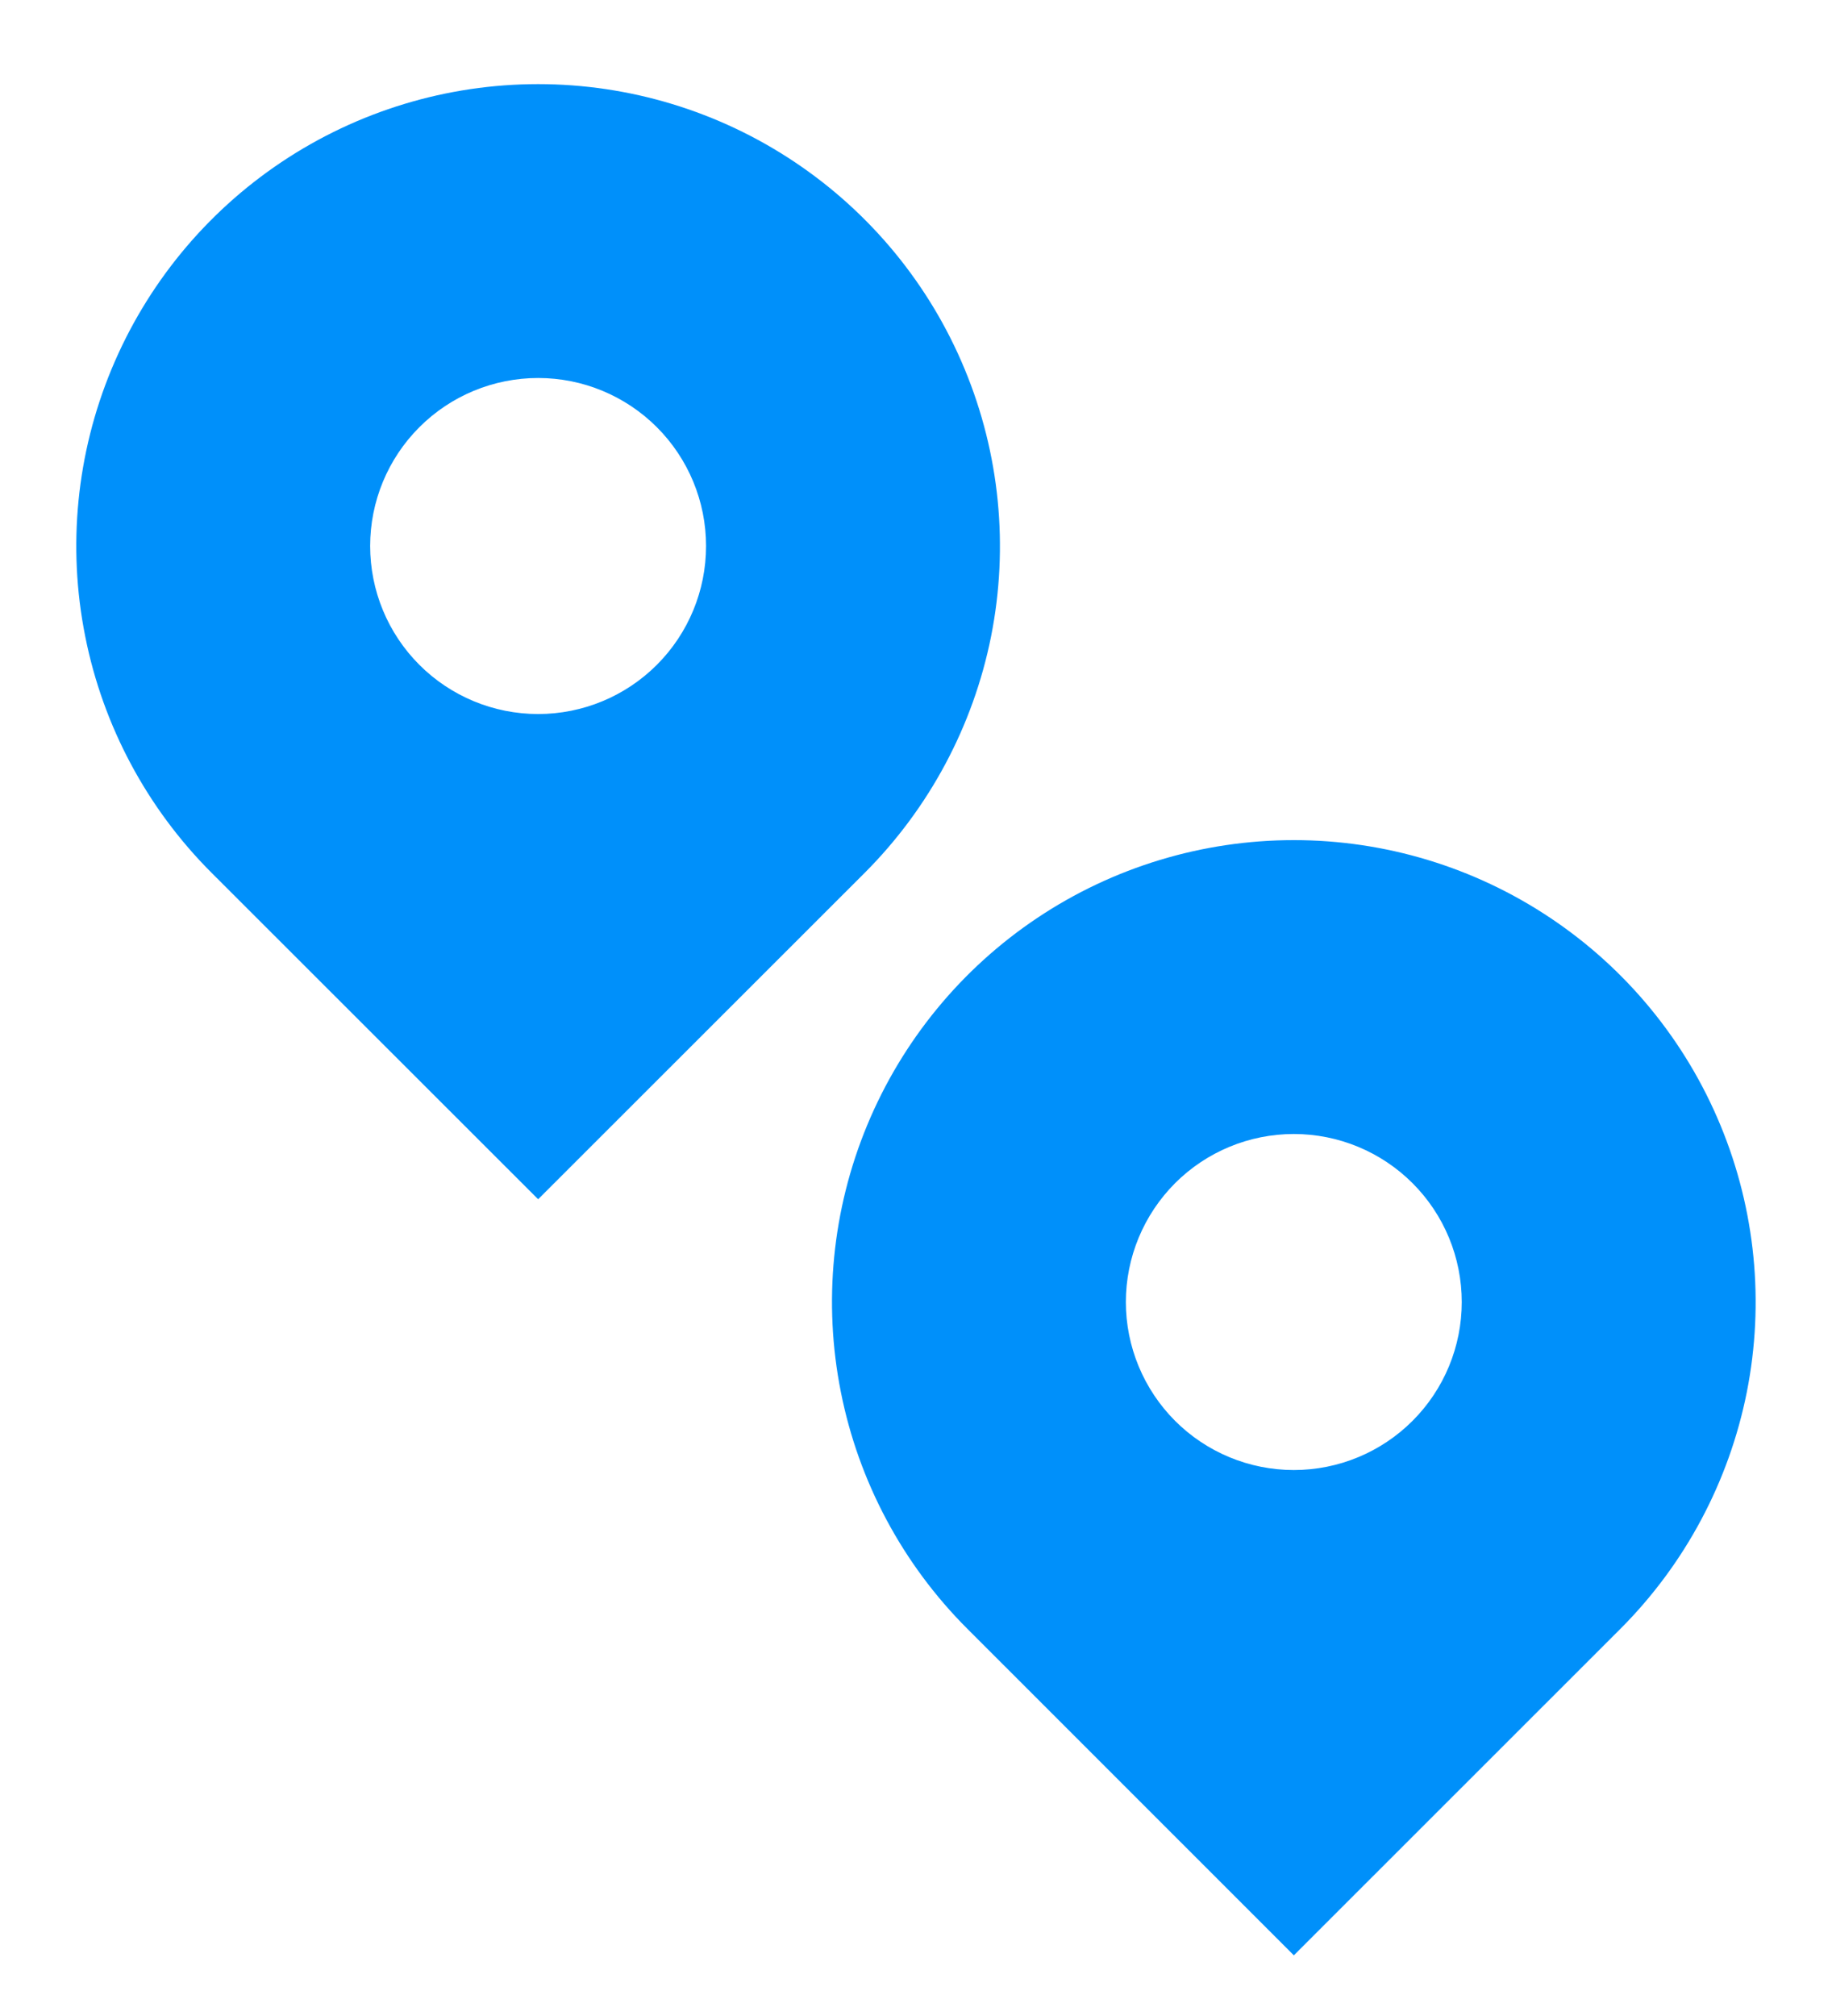 <svg width="20" height="22" viewBox="0 0 20 22" fill="none" xmlns="http://www.w3.org/2000/svg">
<path d="M9.441 9.524L5.875 13.087L2.309 9.524C1.604 8.819 1.124 7.921 0.93 6.943C0.735 5.965 0.835 4.951 1.217 4.03C1.599 3.109 2.245 2.322 3.074 1.768C3.903 1.214 4.878 0.918 5.875 0.918C6.872 0.918 7.846 1.214 8.675 1.768C9.504 2.322 10.151 3.109 10.532 4.03C10.914 4.951 11.014 5.965 10.82 6.943C10.625 7.921 10.145 8.819 9.441 9.524ZM5.875 7.792C6.361 7.792 6.827 7.599 7.171 7.255C7.515 6.911 7.708 6.445 7.708 5.958C7.708 5.472 7.515 5.006 7.171 4.662C6.827 4.318 6.361 4.125 5.875 4.125C5.388 4.125 4.922 4.318 4.578 4.662C4.234 5.006 4.041 5.472 4.041 5.958C4.041 6.445 4.234 6.911 4.578 7.255C4.922 7.599 5.388 7.792 5.875 7.792ZM17.691 17.774L14.125 21.338L10.559 17.773C9.854 17.068 9.374 16.17 9.18 15.192C8.985 14.214 9.085 13.2 9.467 12.279C9.849 11.358 10.495 10.571 11.324 10.017C12.153 9.463 13.128 9.168 14.125 9.168C15.122 9.168 16.096 9.463 16.925 10.017C17.755 10.571 18.401 11.358 18.782 12.279C19.164 13.2 19.264 14.214 19.07 15.192C18.875 16.17 18.395 17.069 17.691 17.774ZM14.125 16.042C14.611 16.042 15.077 15.849 15.421 15.505C15.765 15.161 15.958 14.695 15.958 14.209C15.958 13.722 15.765 13.256 15.421 12.912C15.077 12.568 14.611 12.375 14.125 12.375C13.638 12.375 13.172 12.568 12.828 12.912C12.485 13.256 12.291 13.722 12.291 14.209C12.291 14.695 12.485 15.161 12.828 15.505C13.172 15.849 13.638 16.042 14.125 16.042Z" fill="#0090FA"/>
</svg>
